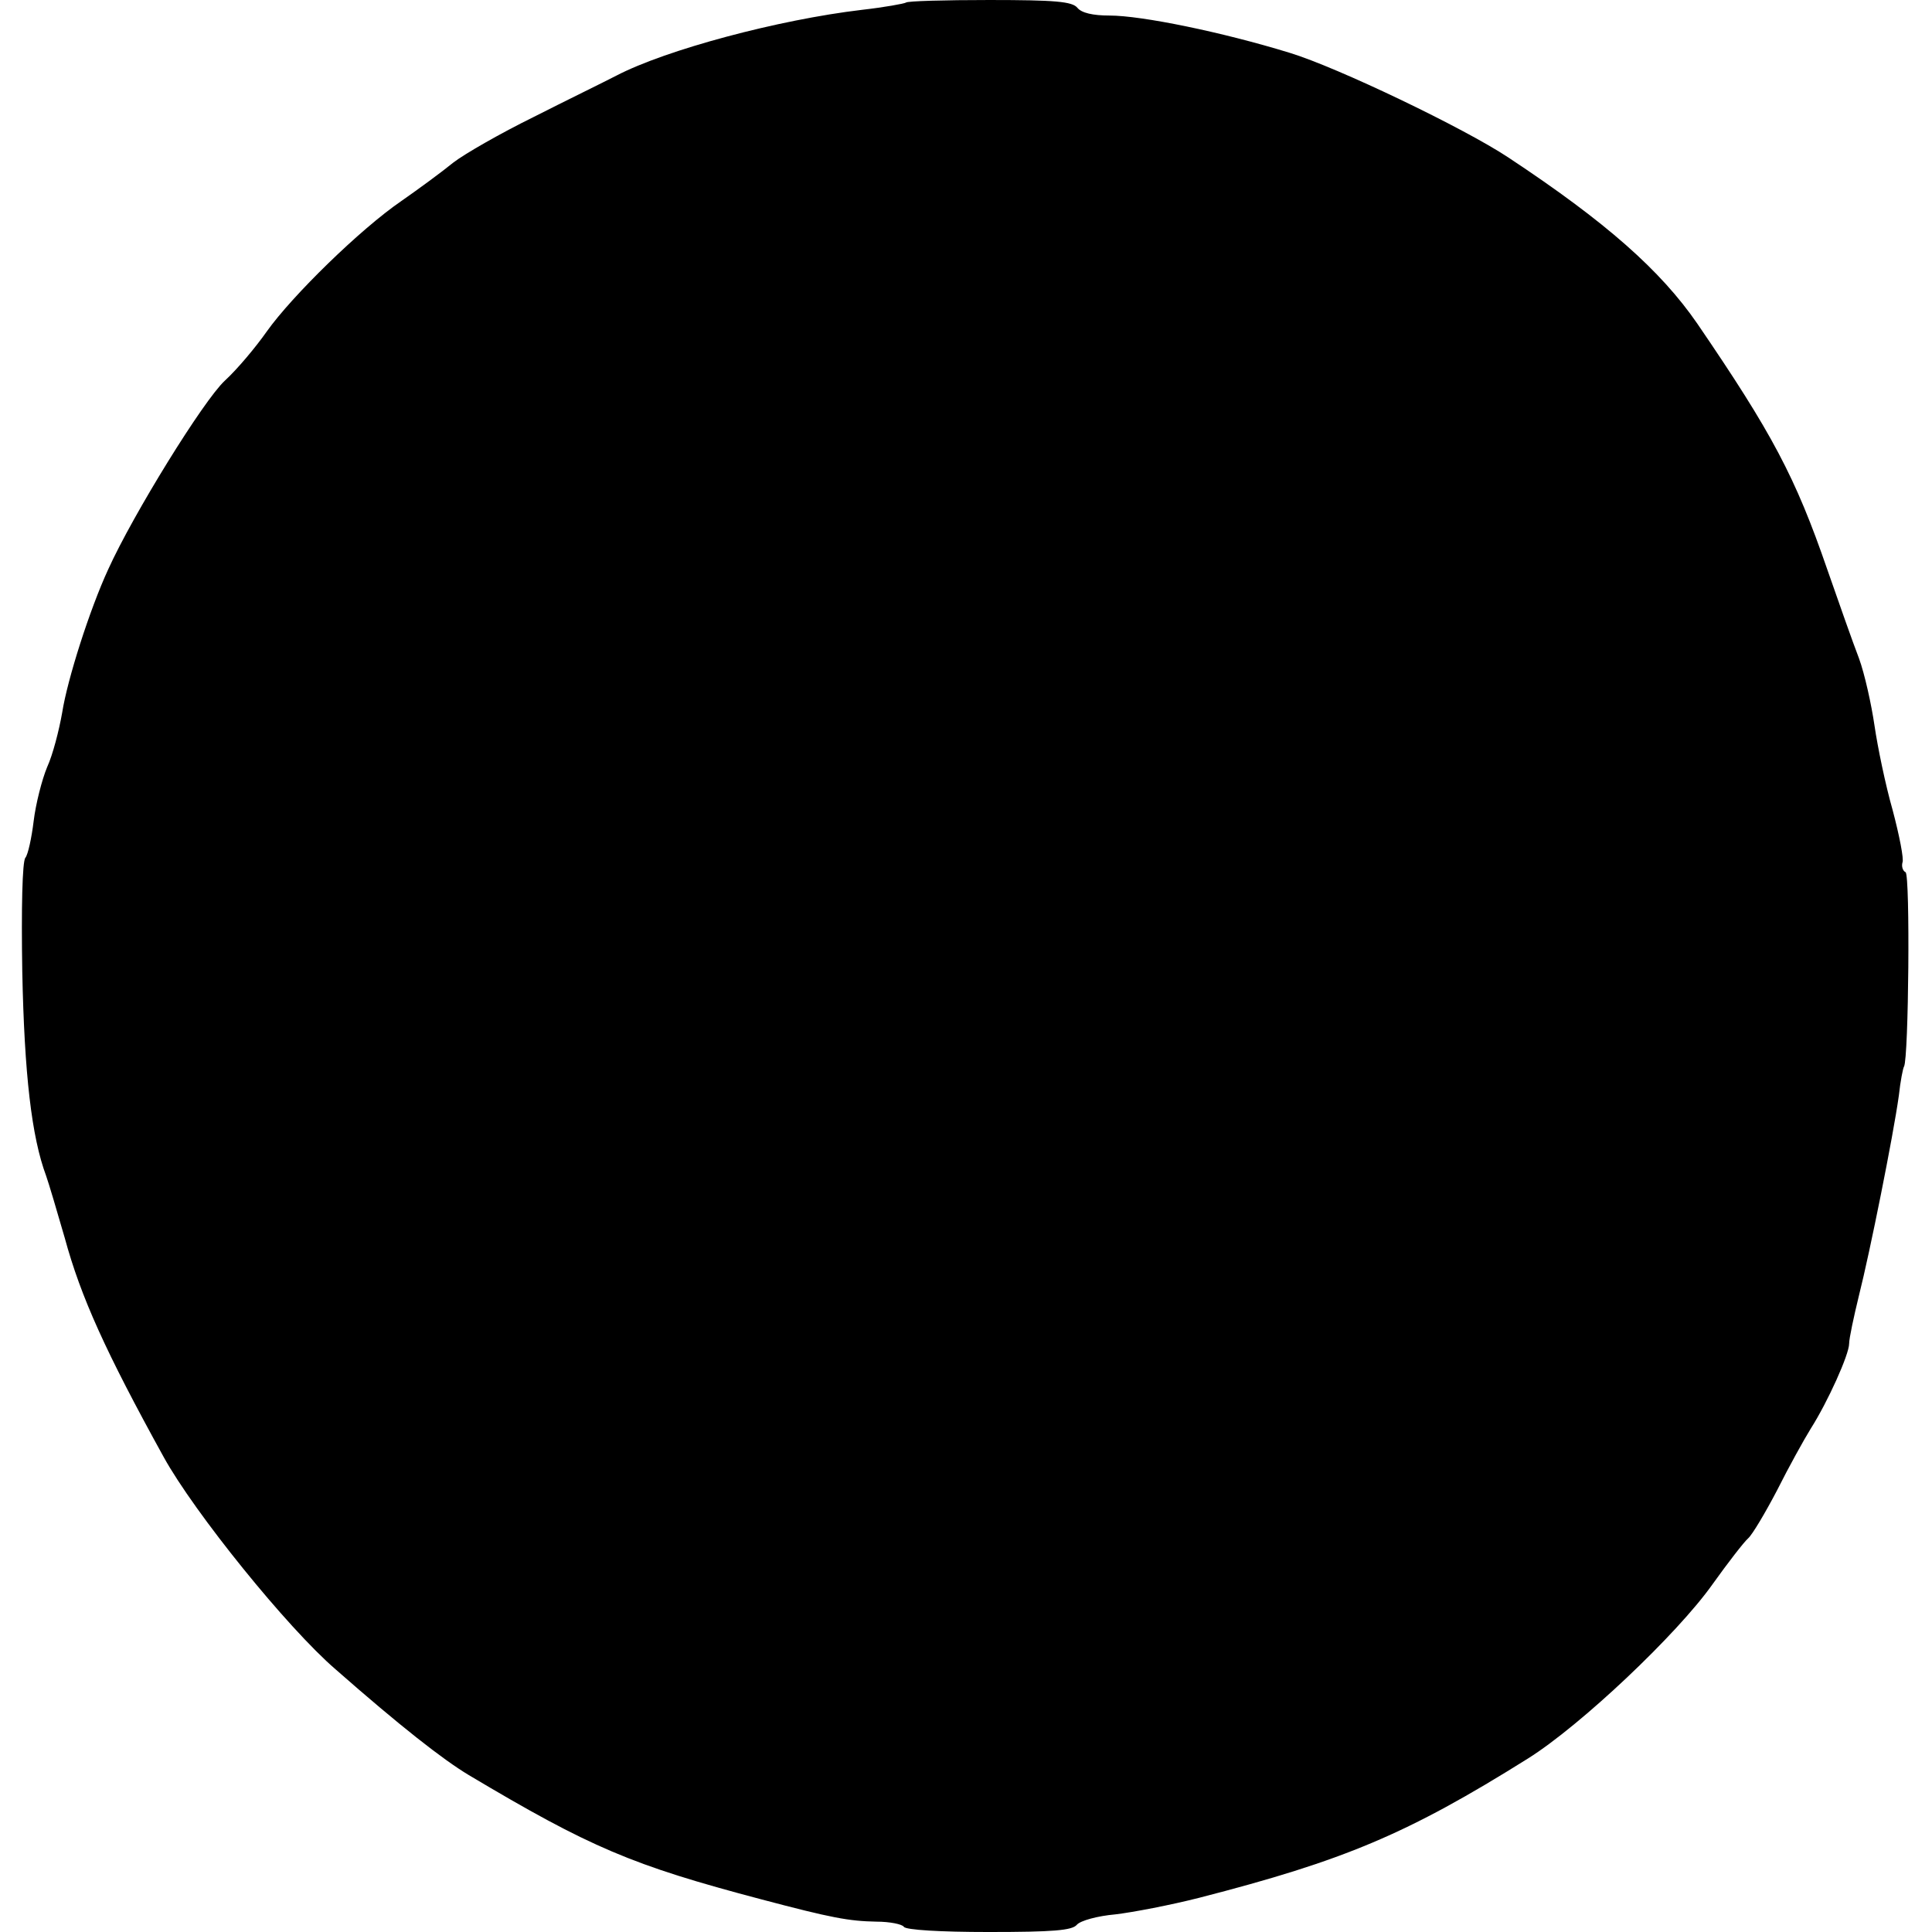 <?xml version="1.0" standalone="no"?>
<!DOCTYPE svg PUBLIC "-//W3C//DTD SVG 20010904//EN"
 "http://www.w3.org/TR/2001/REC-SVG-20010904/DTD/svg10.dtd">
<svg version="1.0" xmlns="http://www.w3.org/2000/svg"
 width="373pt" height="373pt" viewBox="0 0 373 373"
 preserveAspectRatio="xMidYMid meet">
<g transform="translate(0,373) scale(0.1,-0.1)"
fill="#000000" stroke="none">
<path d="M1749 3725 c-3 -2 -41 -9 -85 -14 -161 -19 -378 -77 -474 -127 -25
-13 -97 -48 -160 -80 -63 -31 -133 -71 -155 -88 -22 -18 -67 -51 -100 -74 -79
-54 -211 -183 -260 -252 -21 -30 -57 -73 -81 -95 -41 -38 -177 -258 -225 -364
-36 -78 -79 -213 -89 -277 -6 -34 -18 -81 -29 -105 -10 -24 -22 -71 -26 -104
-4 -33 -11 -65 -16 -71 -6 -7 -8 -98 -6 -220 4 -198 18 -319 46 -394 5 -14 21
-68 36 -120 31 -114 79 -220 191 -423 59 -107 239 -330 332 -410 124 -109 207
-174 257 -204 235 -140 315 -174 565 -240 136 -36 169 -42 222 -43 26 0 50 -5
53 -10 4 -6 70 -10 164 -10 124 0 161 3 170 14 7 8 40 17 74 20 34 4 107 18
162 32 280 72 402 123 635 269 102 64 288 240 356 336 30 42 61 82 69 89 8 7
33 49 56 93 22 44 52 98 65 119 33 52 74 143 74 164 0 10 9 52 19 93 21 83 66
307 77 386 3 28 8 53 10 56 9 16 12 369 3 375 -6 3 -8 12 -6 19 3 6 -6 52 -19
101 -14 49 -29 122 -35 163 -6 41 -19 100 -30 130 -12 31 -39 108 -61 171 -62
180 -107 264 -251 475 -71 103 -176 196 -365 321 -86 57 -330 174 -422 202
-130 40 -286 72 -348 72 -32 0 -54 5 -62 15 -10 12 -42 15 -170 15 -86 0 -159
-2 -161 -5z"/>
</g>
</svg>

